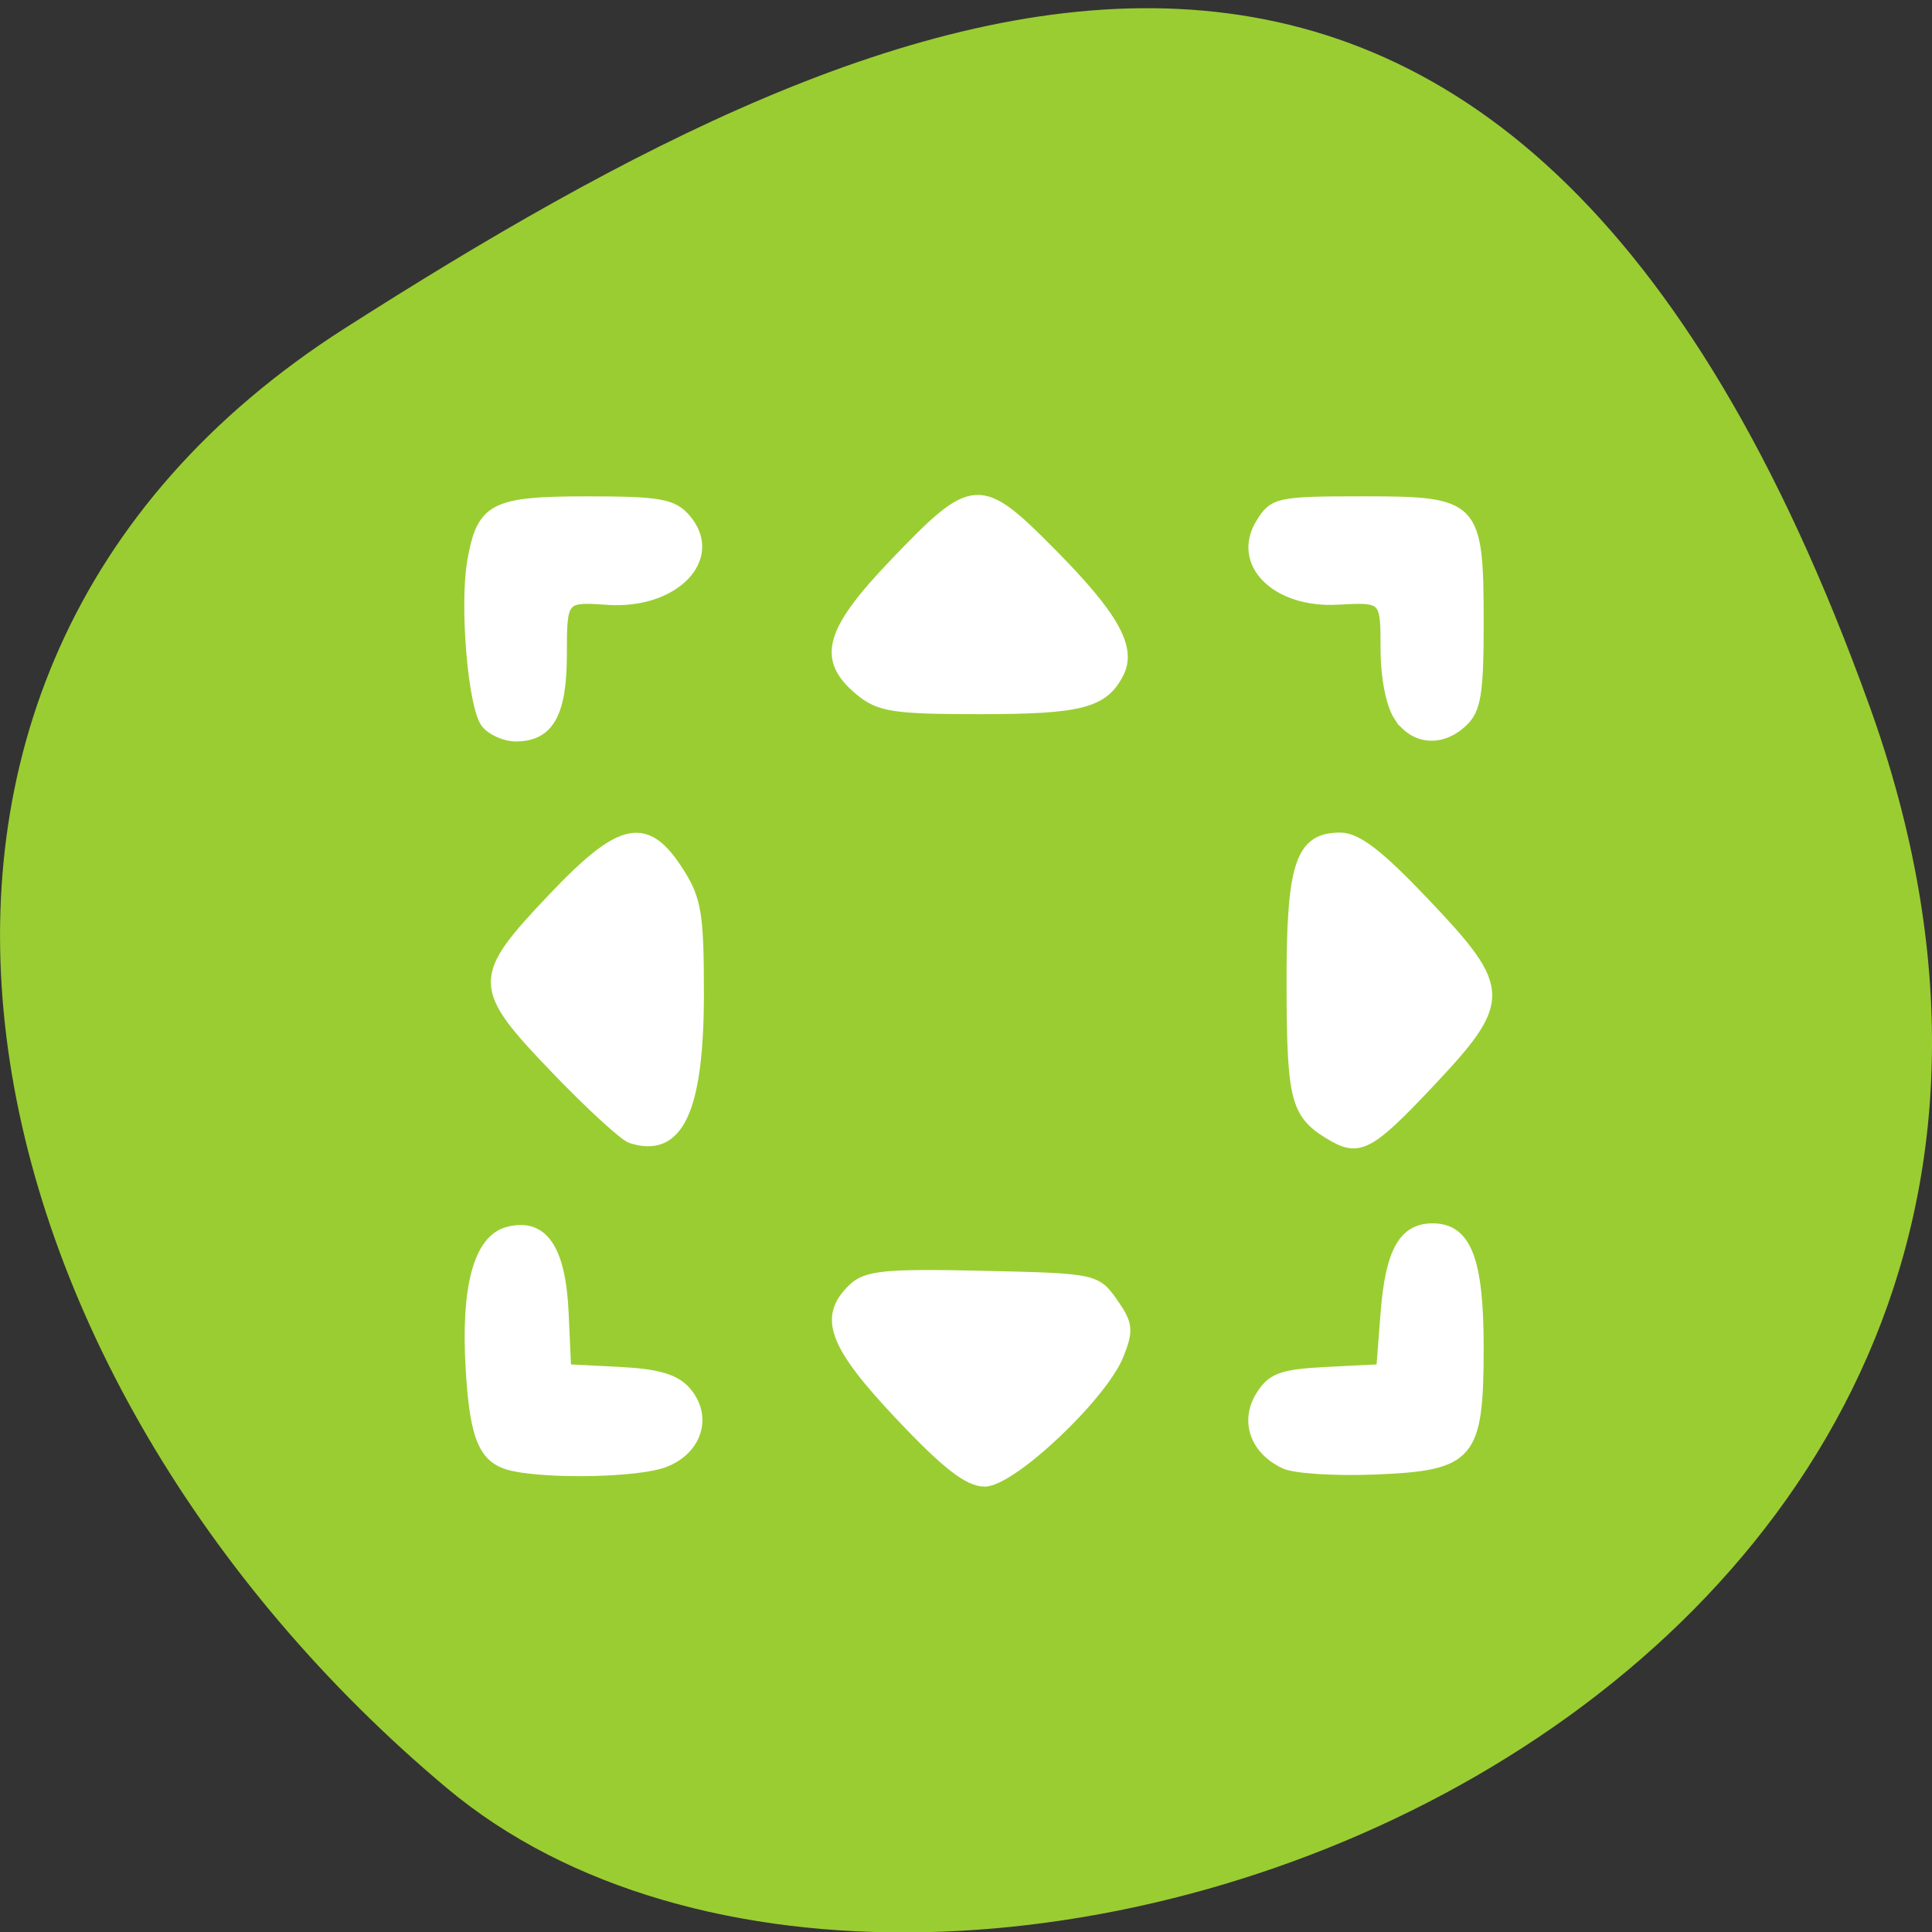 <svg xmlns="http://www.w3.org/2000/svg" viewBox="0 0 256 256"><rect x="0" y="0" width="256" height="256" fill="#333333" stroke="none"/><defs><clipPath><path d="M 0,64 H64 V128 H0 z"/></clipPath></defs><g style="color:#000"><g transform="matrix(1 0 0 0.996 0.004 1.092)"><path d="m 247.71 92.81 c 47.8 133.41 -123.97 198.28 -188.51 143.97 -64.53 -54.31 -86.58 -147.39 -13.487 -194.22 73.09 -46.832 154.2 -83.16 202 50.27 z" style="fill:#9acd32"/><path d="m 119.17 187.24 c -8.877 -9.453 -10.215 -13.12 -6.2 -16.99 1.8 -1.735 4.352 -1.987 17.194 -1.699 14.882 0.334 15.11 0.381 17.355 3.586 2 2.862 2.103 3.688 0.83 6.961 -2.139 5.5 -14.24 16.994 -17.891 16.994 -2.182 0 -5.191 -2.36 -11.289 -8.853 z m 15.664 -6.864 l 4.68 -4.836 h -10.501 h -10.501 l 4.971 4.787 c 2.734 2.633 5.354 4.809 5.822 4.836 0.468 0.027 2.956 -2.127 5.53 -4.787 z m -66.756 13.667 c -4 -0.83 -5.222 -3.555 -5.788 -12.94 -0.663 -11 1.058 -17.351 4.988 -18.401 4.678 -1.25 7.091 2.253 7.479 10.861 l 0.335 7.418 l 6.966 0.356 c 5.123 0.262 7.486 0.969 8.934 2.672 2.867 3.373 1.443 7.895 -3.01 9.546 -3.442 1.278 -14.759 1.555 -19.908 0.488 z m 102.17 -0.304 c -3.997 -1.831 -5.396 -5.727 -3.287 -9.154 1.506 -2.448 2.847 -2.938 8.88 -3.244 l 7.105 -0.36 l 0.568 -7.373 c 0.632 -8.207 2.389 -11.367 6.319 -11.367 4.528 0 6.17 4.217 6.17 15.852 0 14.606 -1.057 15.867 -13.735 16.389 -5.247 0.216 -10.656 -0.118 -12.02 -0.743 z m -86.65 -43.32 c -0.937 -0.301 -5.407 -4.415 -9.934 -9.143 -10.635 -11.11 -10.657 -12.203 -0.447 -22.992 9.159 -9.679 12.453 -10.327 16.873 -3.319 2.264 3.589 2.591 5.621 2.591 16.08 0 15.622 -2.717 21.419 -9.08 19.374 z m -0.157 -21.2 c -0.097 -4.778 -0.416 -9.145 -0.708 -9.704 -0.619 -1.184 -9.353 7.567 -9.353 9.372 0 1.856 8.184 10.371 9.277 9.652 0.528 -0.348 0.881 -4.542 0.784 -9.32 z m 92.69 20.682 c -4.52 -2.761 -5.04 -4.766 -5.073 -19.731 -0.041 -16.306 1.143 -19.916 6.53 -19.916 2.243 0 5.179 2.271 11.289 8.735 10.909 11.539 10.94 13.01 0.506 24.12 -7.96 8.477 -9.34 9.184 -13.252 6.794 z m 11.921 -19.848 c 0 -0.138 -2.299 -2.88 -5.109 -6.093 l -5.109 -5.842 v 11.433 v 11.433 l 5.109 -5.34 c 2.81 -2.937 5.109 -5.453 5.109 -5.591 z m -123.74 -34.9 c -1.718 -2.204 -2.853 -15.727 -1.814 -21.62 1.266 -7.185 2.852 -8.01 15.335 -8.01 9.579 0 11.372 0.324 13.11 2.369 4.469 5.258 -1.541 11.52 -10.455 10.894 -5.89 -0.414 -5.966 -0.322 -5.966 7.204 0 7.895 -1.733 10.968 -6.187 10.968 -1.44 0 -3.25 -0.811 -4.02 -1.802 z m 120.97 -0.885 c -1.058 -1.608 -1.767 -5.25 -1.767 -9.07 0 -6.725 -0.055 -6.781 -6.282 -6.433 -8.202 0.459 -13.547 -4.923 -10.236 -10.305 1.726 -2.804 2.361 -2.942 13.641 -2.942 14.961 0 15.366 0.432 15.366 16.404 0 9.15 -0.354 11.37 -2.076 13.03 -2.891 2.786 -6.552 2.496 -8.645 -0.686 z m -71.44 -3.446 c -5.067 -4.245 -4.061 -7.923 4.672 -17.08 10.452 -10.963 11.323 -11.02 20.922 -1.267 8.236 8.364 10.595 12.611 8.89 16 -2.037 4.052 -5.091 4.853 -18.514 4.853 -11.41 0 -13.34 -0.303 -15.97 -2.506 z m 19.716 -12.607 c -2.758 -2.992 -5.057 -5.441 -5.109 -5.441 -0.052 0 -2.351 2.448 -5.109 5.441 l -5.01 5.441 h 10.123 h 10.123 l -5.01 -5.441 z" style="fill:#fff;stroke:#fff;stroke-width:1.172"/></g><g style="fill:#fff"><path d="m 173.06 129.88 l 0.073 -16.203 l 8.01 8.175 c 4.406 4.496 8.04 8.767 8.08 9.49 0.04 0.723 -3.598 4.336 -8.08 8.03 l -8.157 6.713 l 0.073 -16.203 z"/><path d="m 120.94 78.72 l 7.03 -8.386 l 7.03 8.386 l 7.03 8.386 h -14.06 h -14.06 l 7.03 -8.386 z"/><path d="m 77.07 139.01 c -9.485 -7.144 -9.33 -10.26 0.863 -17.306 l 8.275 -5.721 v 14.305 c 0 7.868 -0.388 14.305 -0.863 14.305 -0.475 0 -4.198 -2.512 -8.275 -5.582 z"/><path d="m 121.42 181.6 l -6.463 -8.56 l 12.949 -0.118 l 12.949 -0.118 l -5.365 8.678 c -2.951 4.773 -5.869 8.678 -6.486 8.678 -0.617 0 -4.03 -3.852 -7.584 -8.56 z"/></g></g></svg>